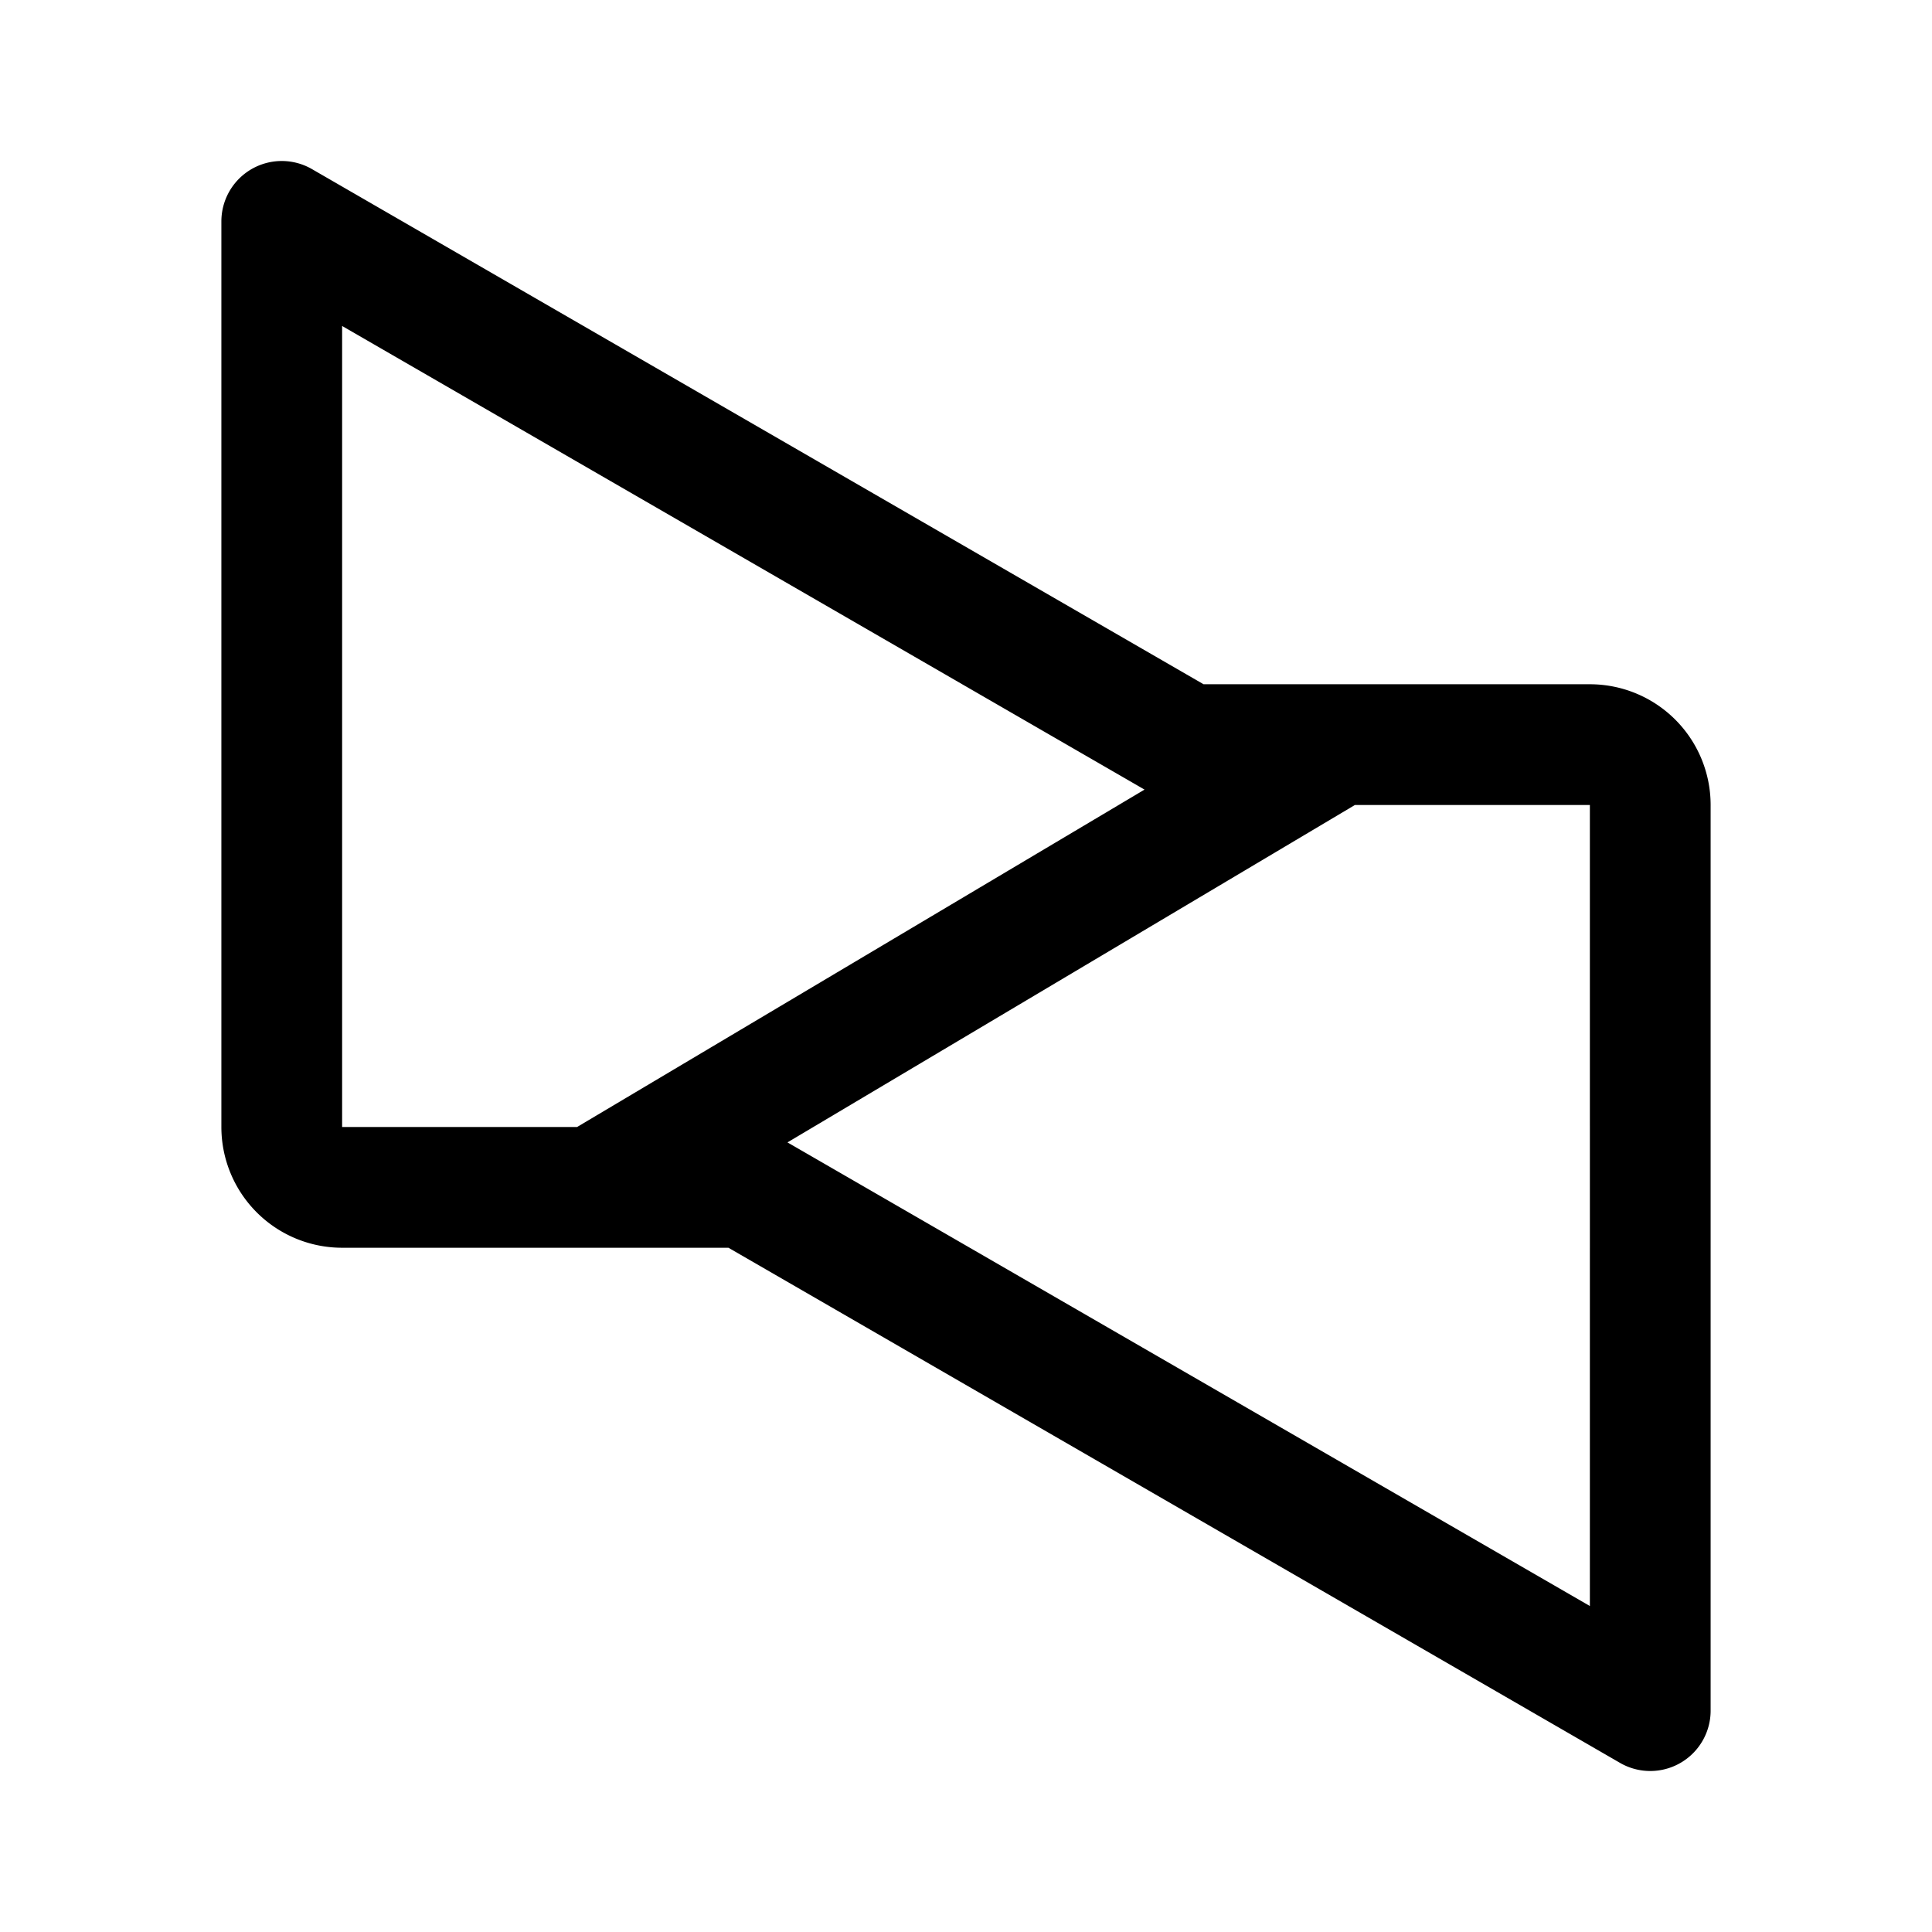 <svg width="192" height="192" fill="none" xmlns="http://www.w3.org/2000/svg"><path d="M28 22v90a6 6 0 0 0 6 6h40l90 52V80a6 6 0 0 0-6-6h-40L28 22Zm105 52-74 44" stroke="#000" stroke-width="12" stroke-linecap="round" stroke-linejoin="round"/></svg>